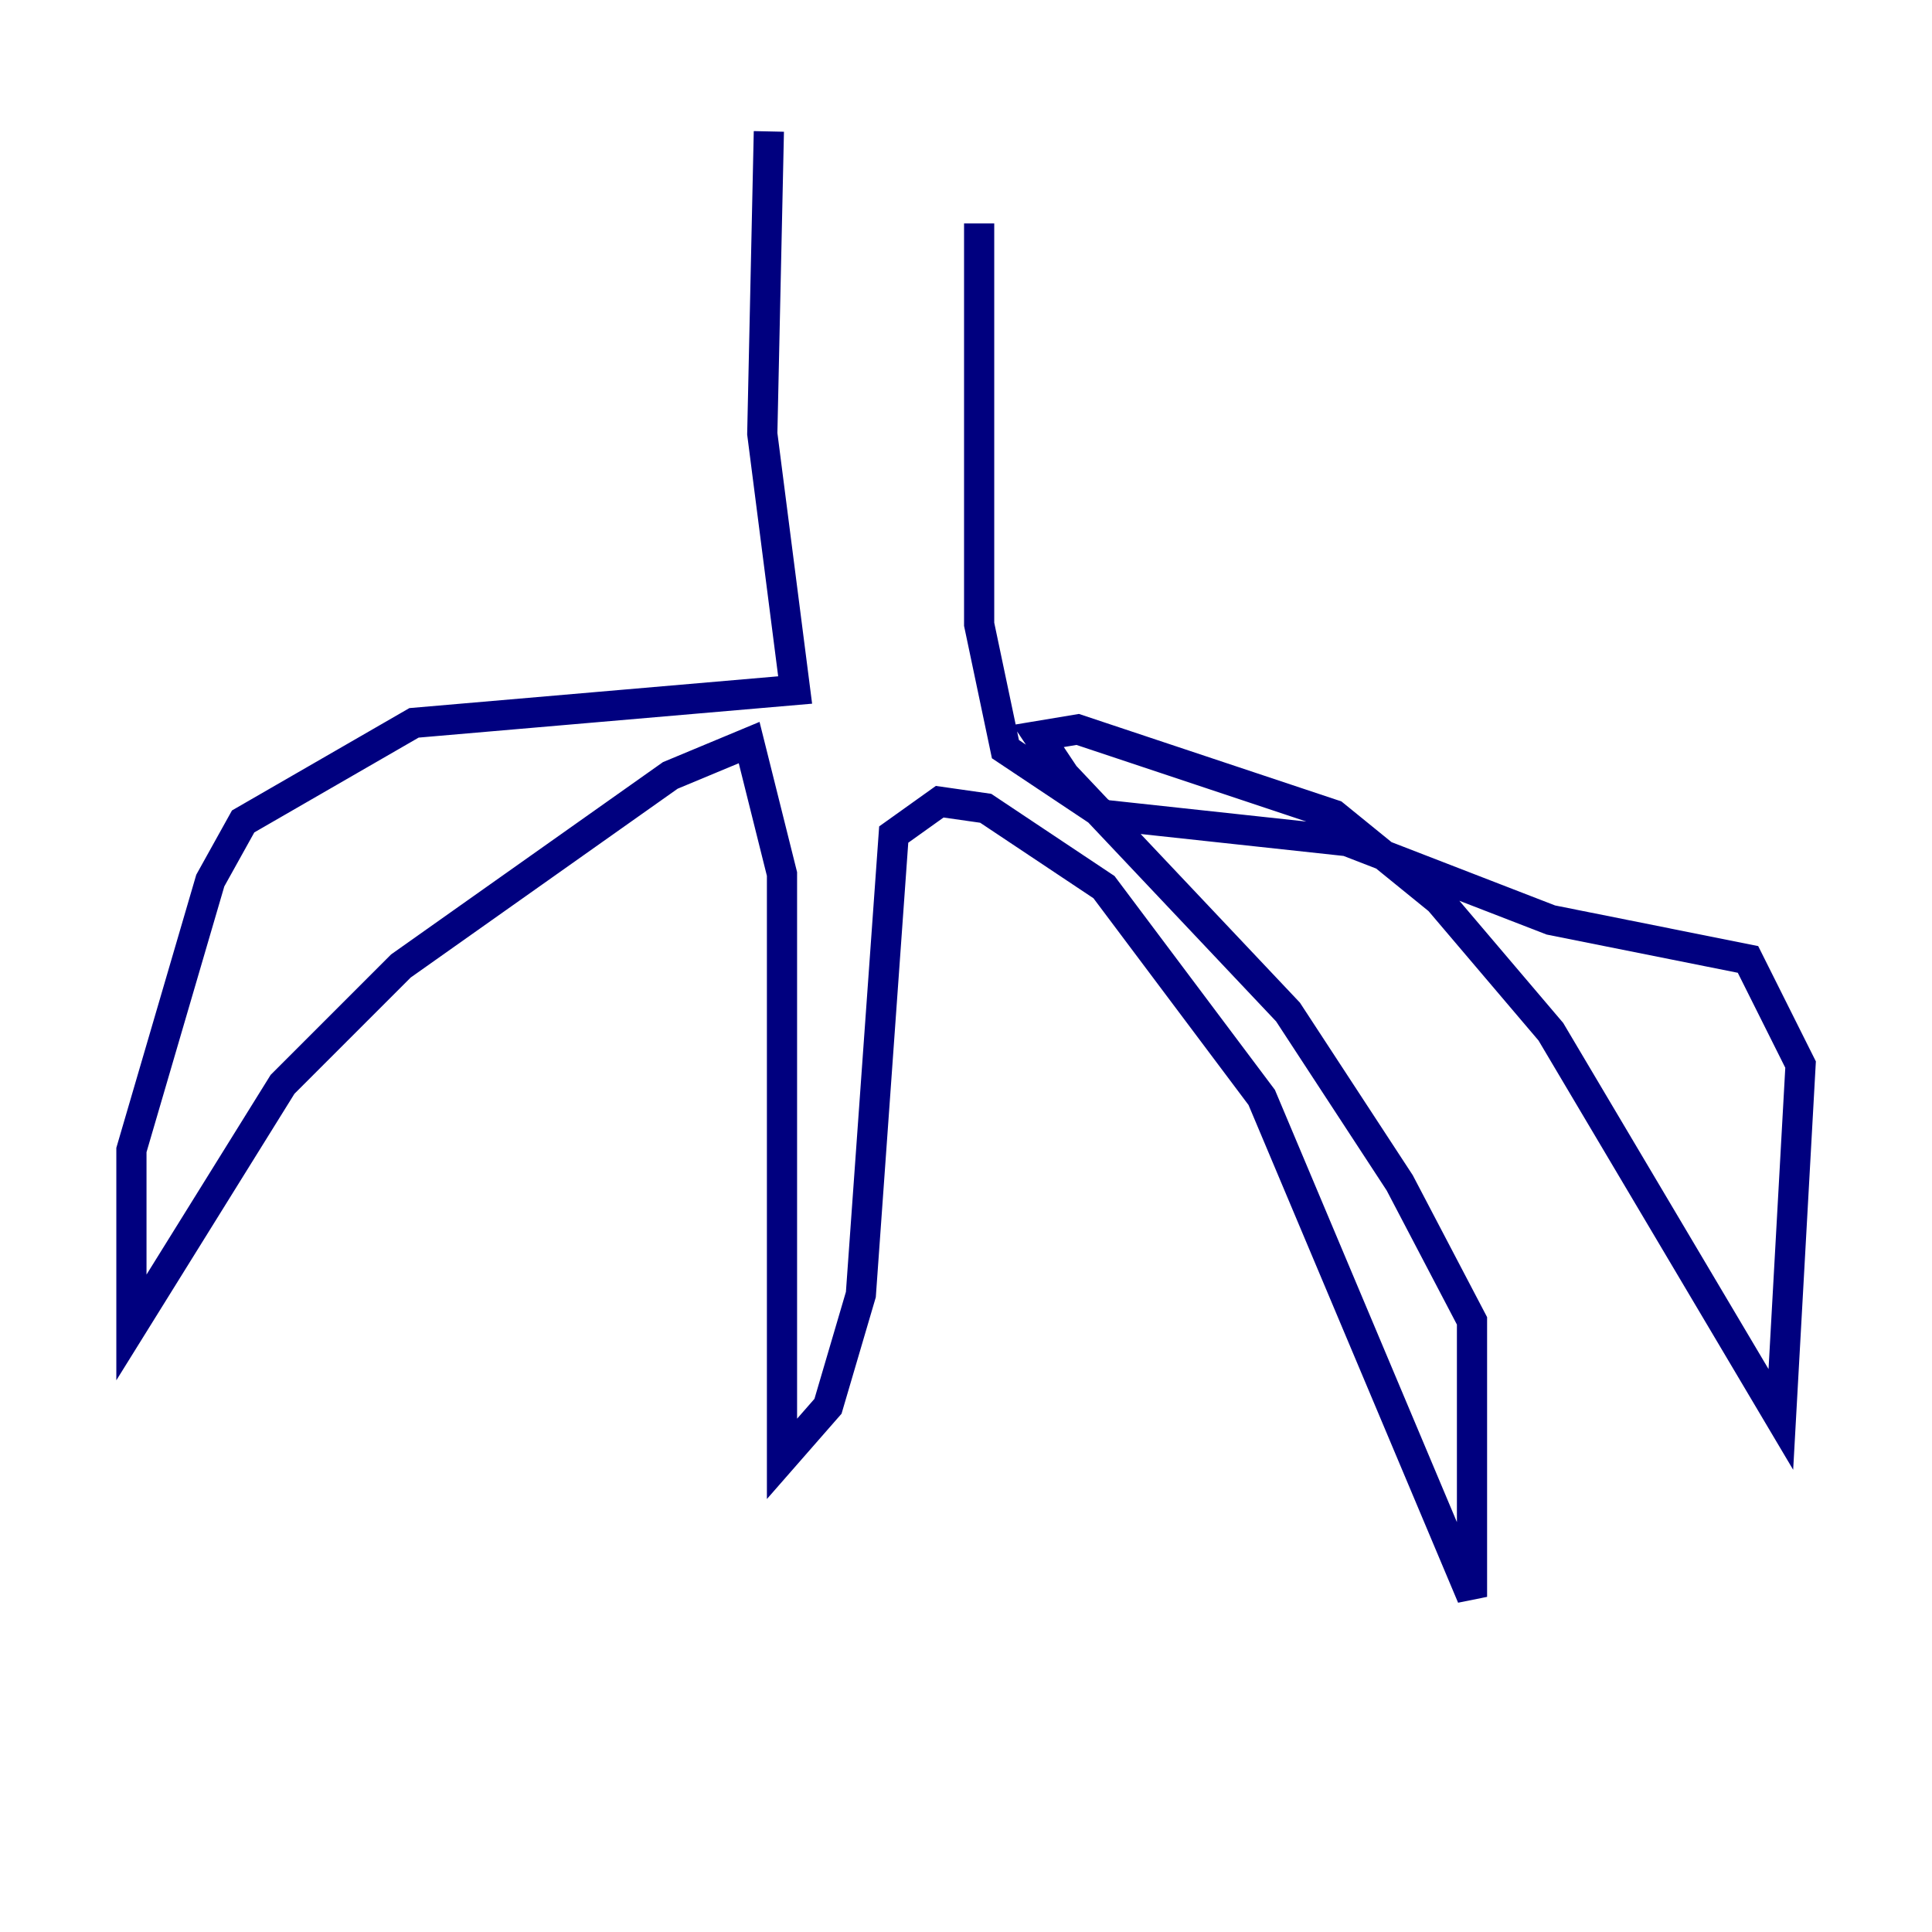 <?xml version="1.0" encoding="utf-8" ?>
<svg baseProfile="tiny" height="128" version="1.2" viewBox="0,0,128,128" width="128" xmlns="http://www.w3.org/2000/svg" xmlns:ev="http://www.w3.org/2001/xml-events" xmlns:xlink="http://www.w3.org/1999/xlink"><defs /><polyline fill="none" points="50.939,8.707 50.503,28.735 52.68,45.714 27.429,47.891 16.109,54.422 13.932,58.34 8.707,76.191 8.707,87.946 18.721,71.837 26.558,64.0 44.408,51.374 49.633,49.197 51.809,57.905 51.809,96.653 54.857,93.17 57.034,85.769 59.211,55.292 62.258,53.116 65.306,53.551 73.143,58.776 83.592,72.707 97.524,105.796 97.524,87.51 92.735,78.367 85.333,67.048 70.531,51.374 68.789,48.762 71.401,48.327 88.381,53.986 95.347,59.646 102.748,68.354 117.986,94.041 119.293,70.531 115.809,63.565 102.748,60.952 89.252,55.728 73.143,53.986 66.612,49.633 64.871,41.361 64.871,14.803" stroke="#00007f" stroke-width="2" /></svg>